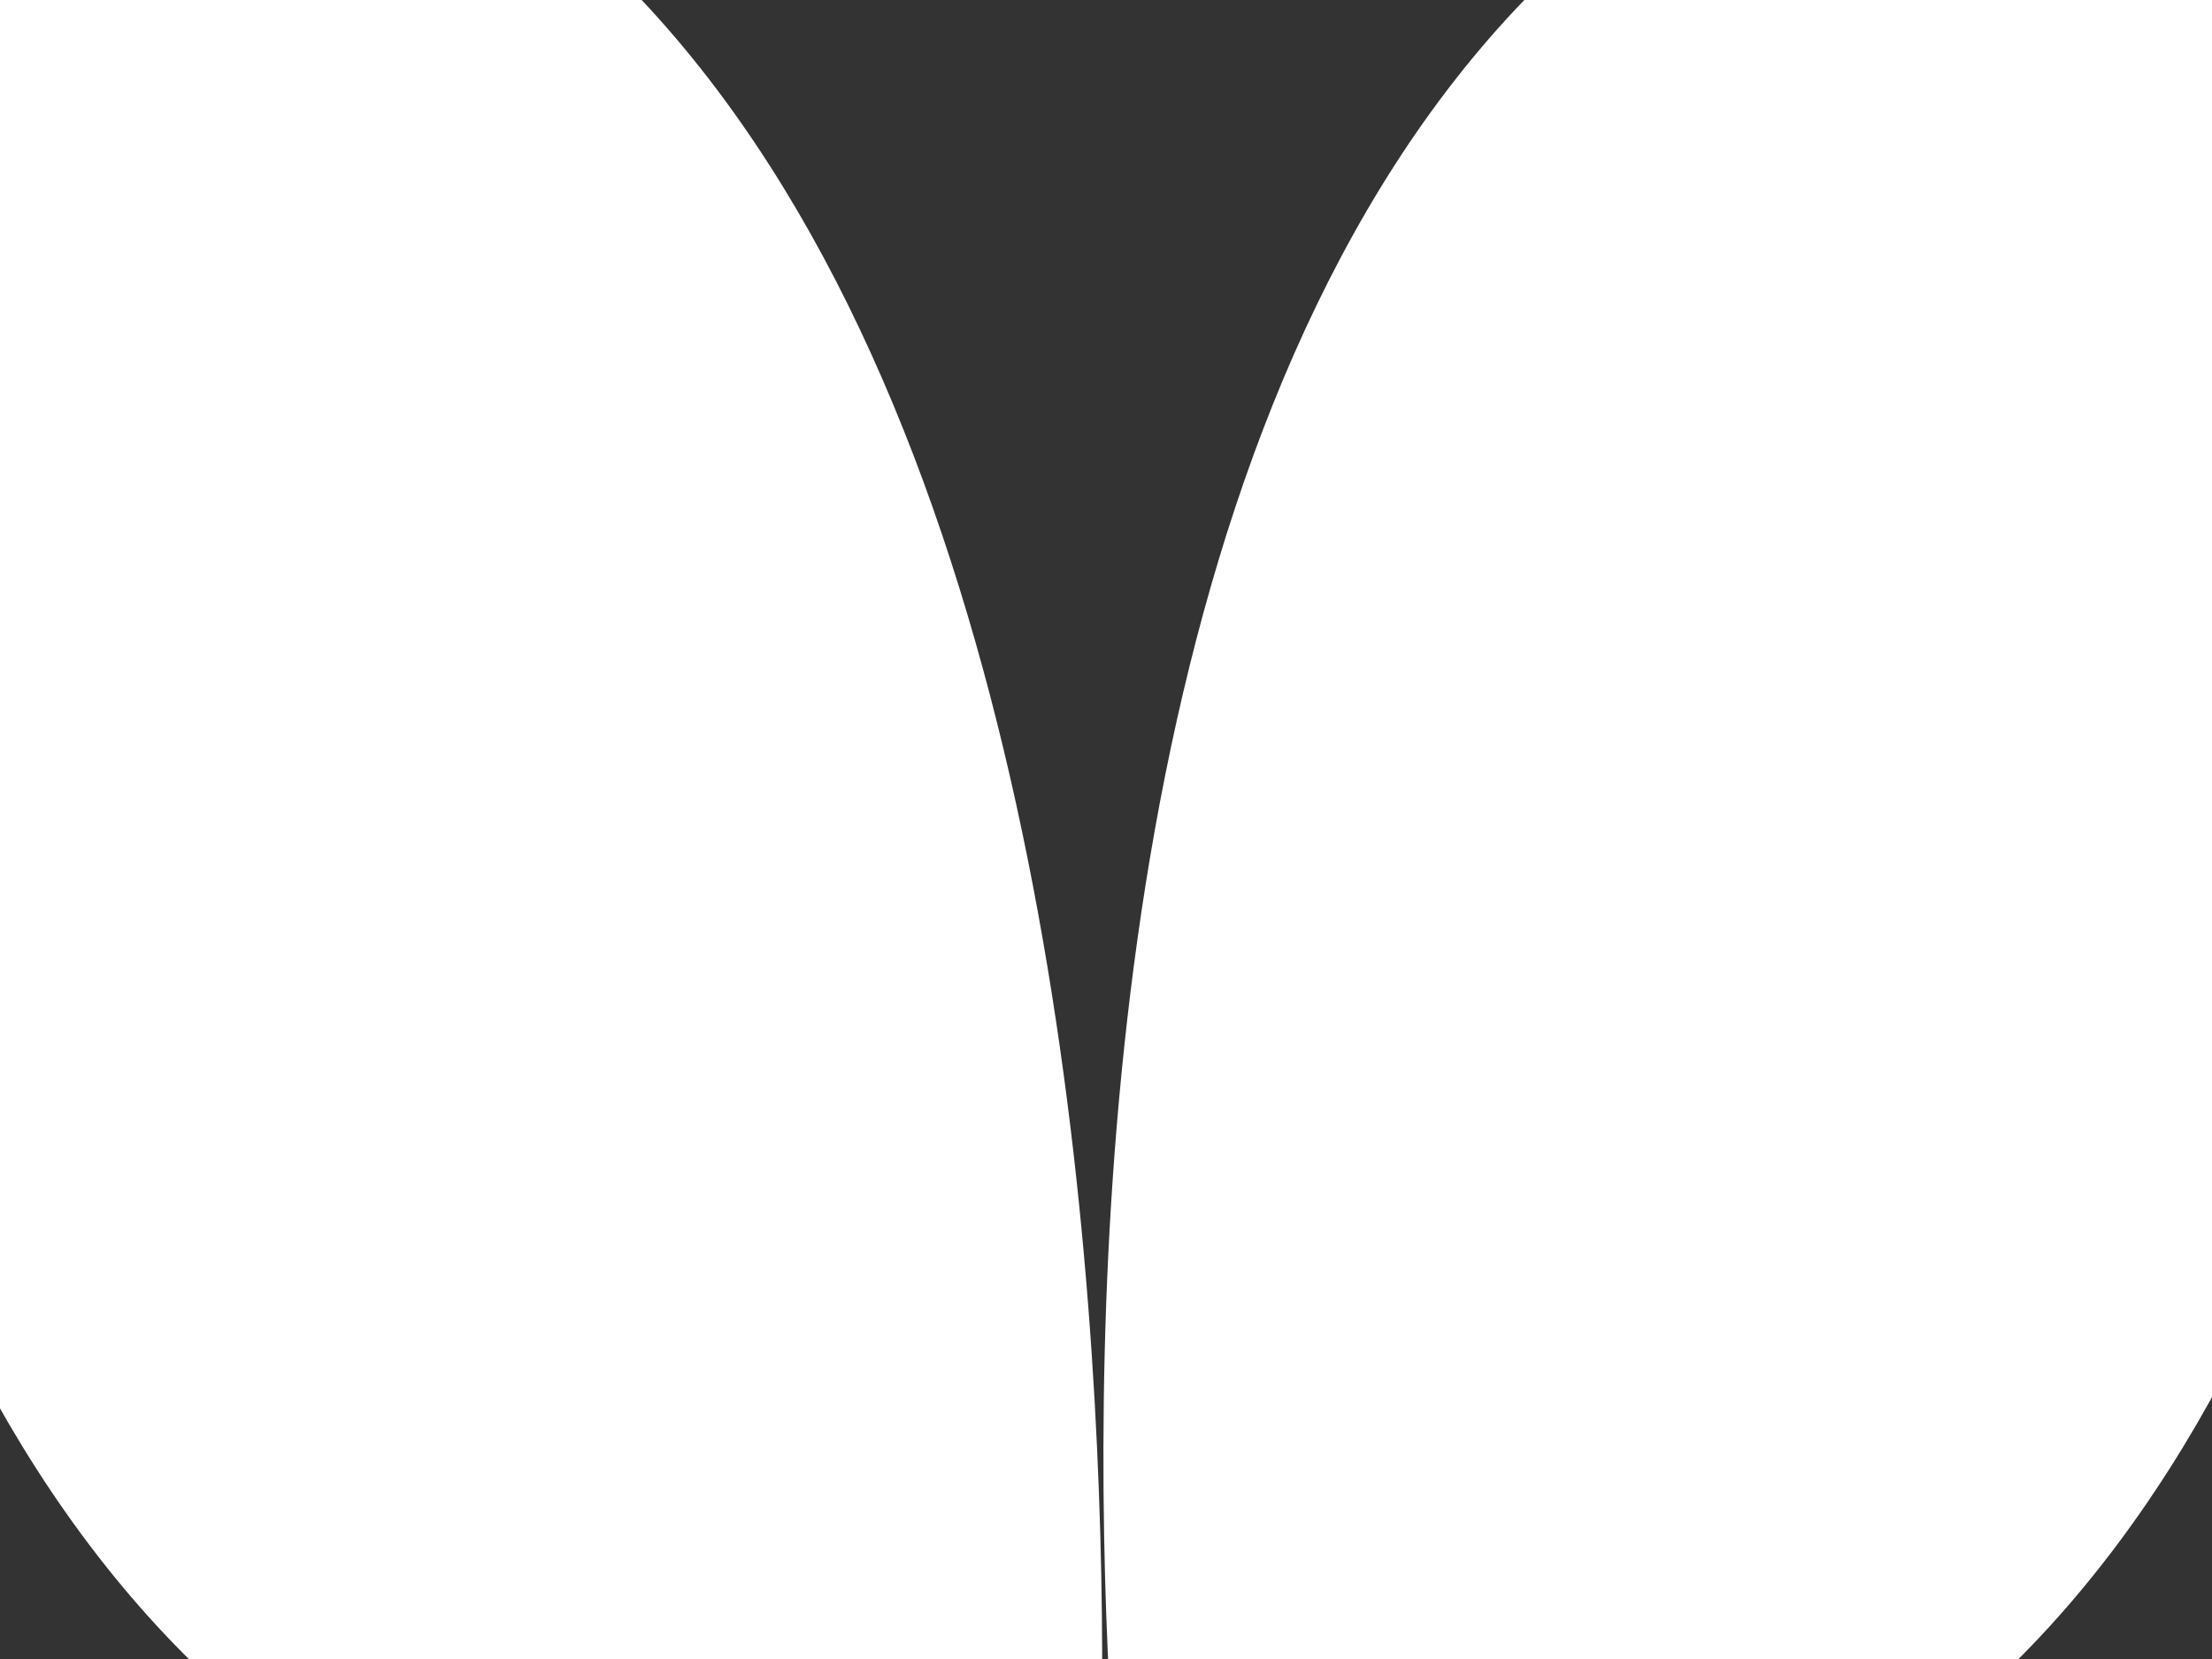 <?xml version="1.0" encoding="utf-8"?>
<!-- Generator: Adobe Illustrator 26.0.3, SVG Export Plug-In . SVG Version: 6.00 Build 0)  -->
<svg version="1.1" id="Layer_1" xmlns="http://www.w3.org/2000/svg" xmlns:xlink="http://www.w3.org/1999/xlink" x="0px" y="0px"
	 viewBox="0 0 20 15" style="enable-background:new 0 0 20 15;" xml:space="preserve">
<style type="text/css">
	.st0{fill:#333333;}
</style>
<path class="st0" d="M-2.5-2.5v20h25v-20H-2.5z M9.9,17.3C-4.7,19.4-2.3-2.3-2.3-2.3C11.6-4.9,9.9,17.3,9.9,17.3z M10.2,17.3
	c0,0-2.9-22.2,12.2-19.6C22.3-2.3,24.5,19.4,10.2,17.3z"/>
</svg>
